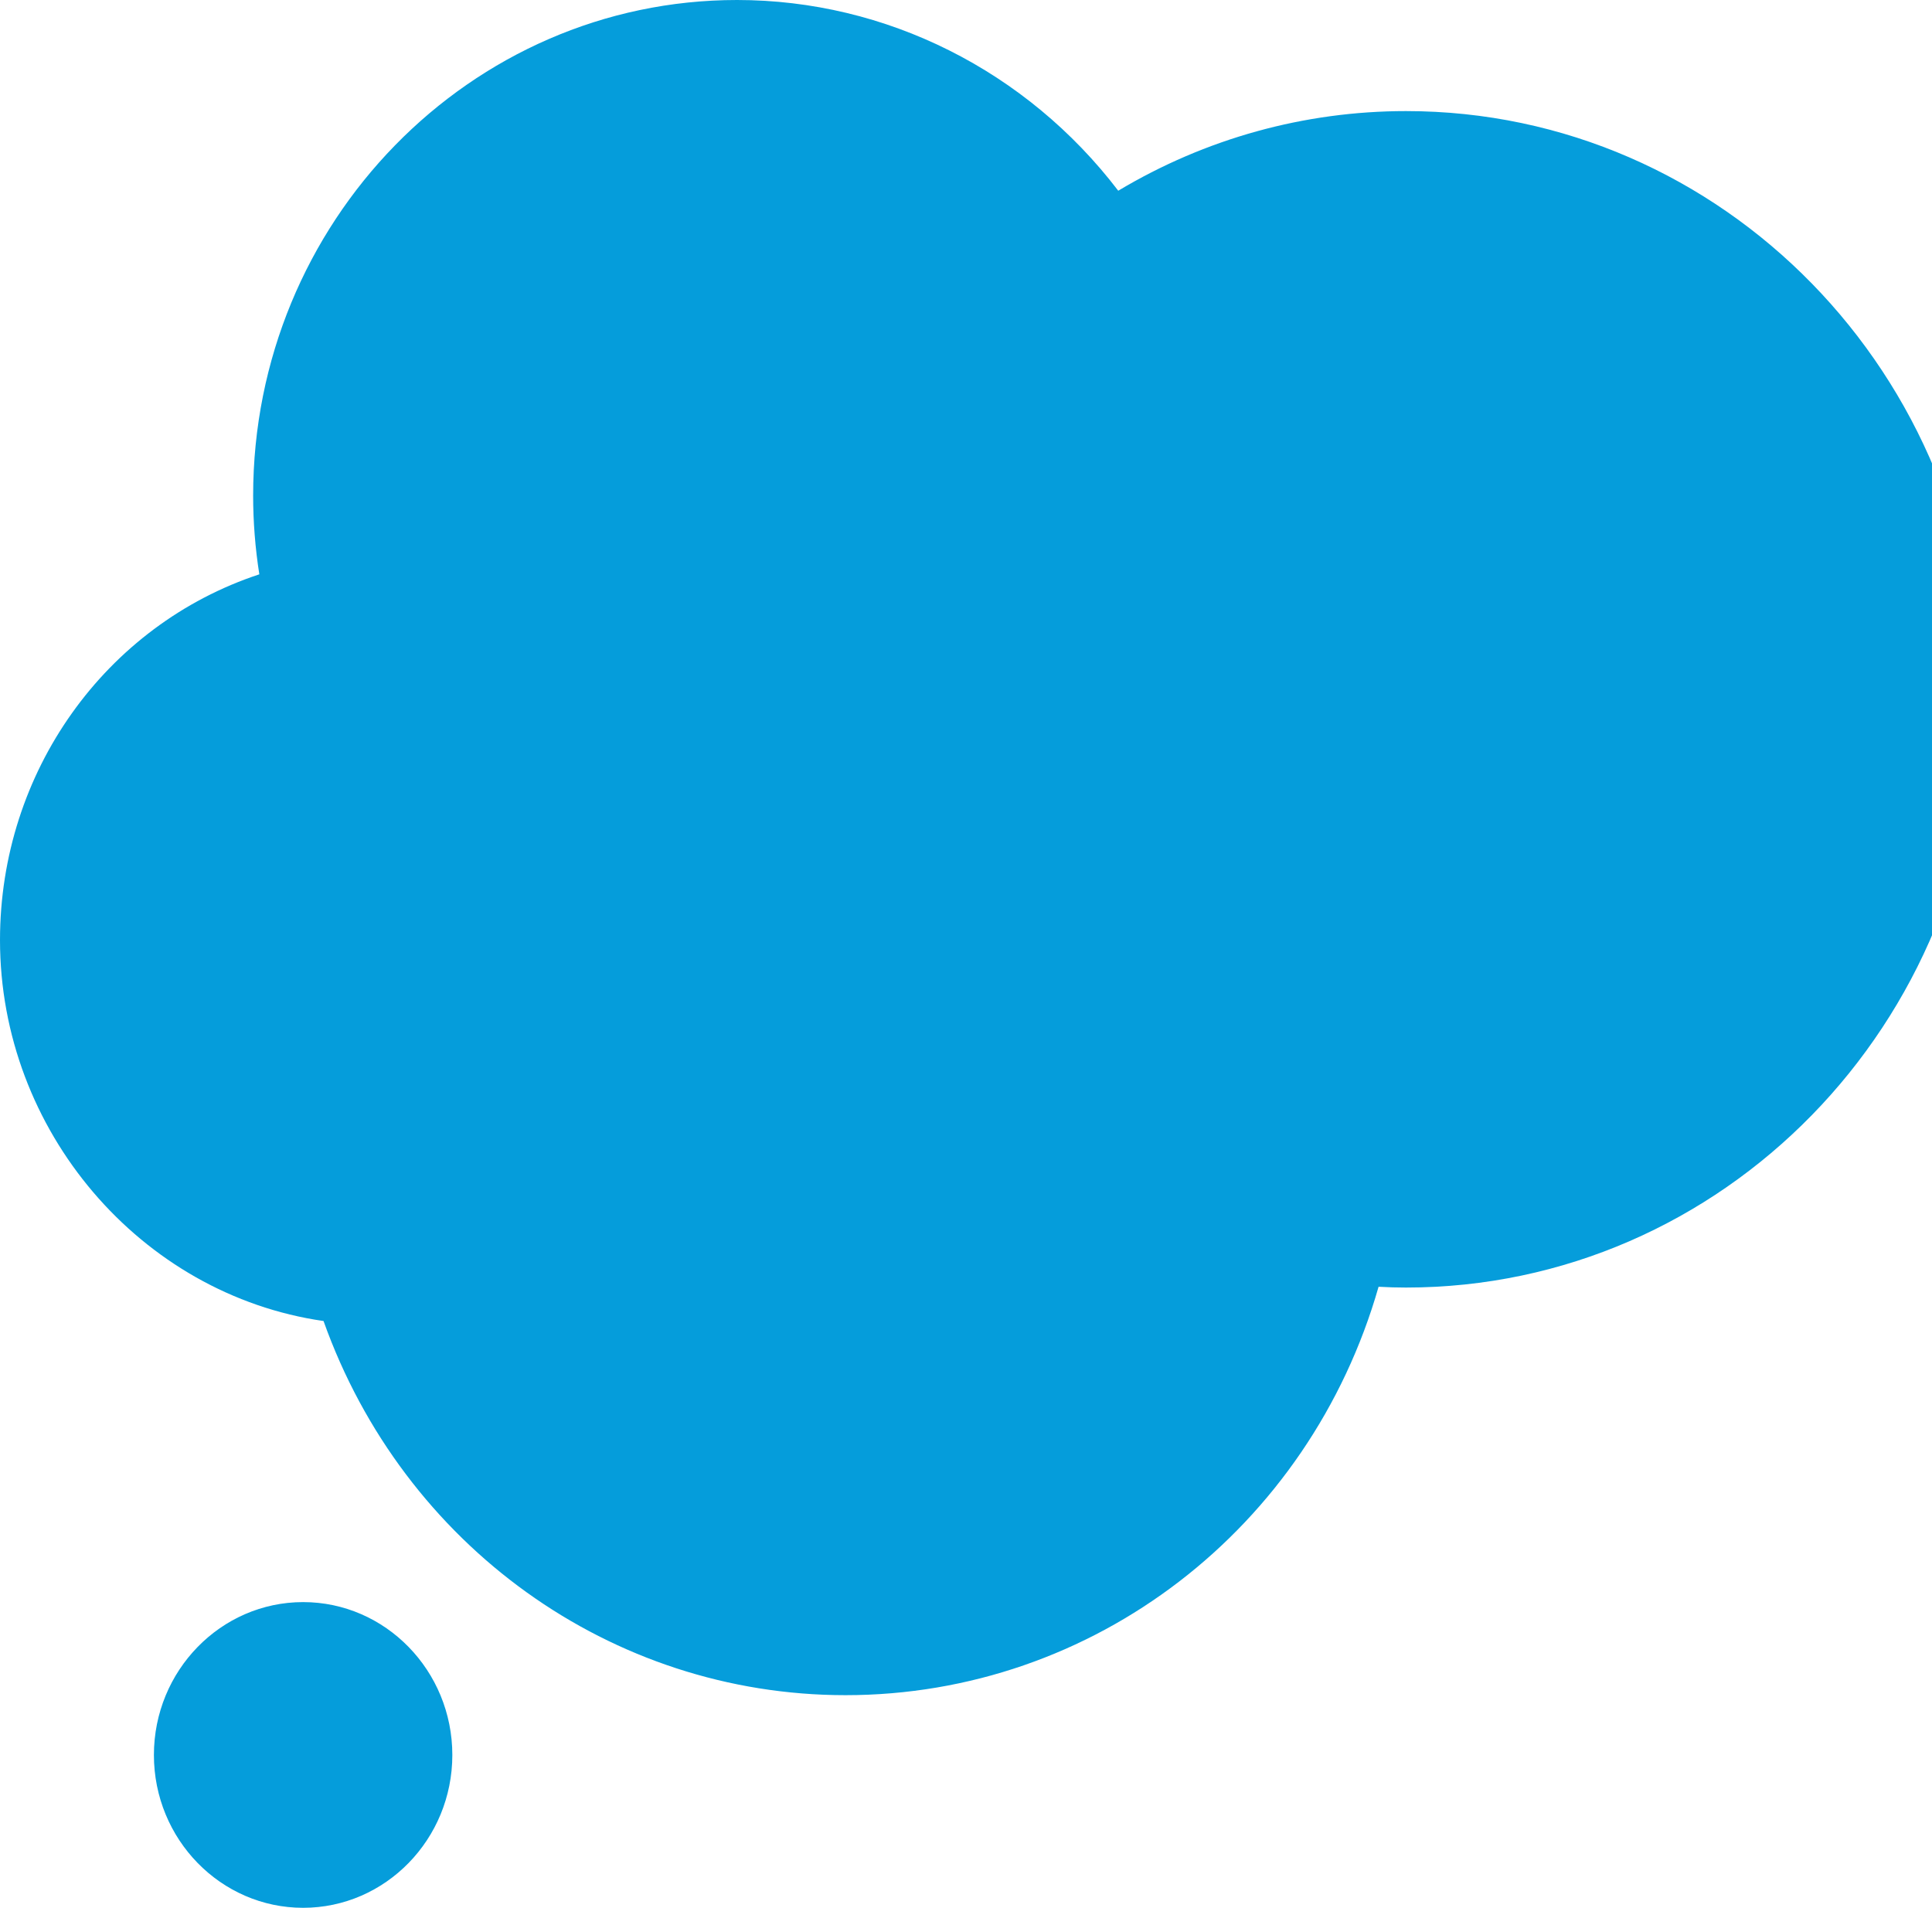 <?xml version="1.0" encoding="UTF-8"?>
<svg width="80px" height="79px" viewBox="0 0 80 79" version="1.1" xmlns="http://www.w3.org/2000/svg" xmlns:xlink="http://www.w3.org/1999/xlink">
    <!-- Generator: Sketch 45.2 (43514) - http://www.bohemiancoding.com/sketch -->
    <title>ico-changed-mind</title>
    <desc>Created with Sketch.</desc>
    <defs></defs>
    <g id="Page-1" stroke="none" stroke-width="1" fill="none" fill-rule="evenodd">
        <g id="Returns" transform="translate(-419, -745)" fill-rule="nonzero" fill="#059DDB">
            <g id="Group-2" transform="translate(179, 528)">
                <g id="ico-changed-mind" transform="translate(240, 217)">
                    <path d="M58.22,4.6 C54.011,4.6 49.914,5.737 46.304,7.898 C42.515,2.933 36.692,0 30.52,0 C19.471,0 10.482,9.206 10.482,20.523 C10.482,21.608 10.568,22.701 10.738,23.782 C4.365,25.884 0,31.964 0,38.929 C0,46.826 5.827,53.612 13.397,54.702 C16.709,64 25.304,70.195 35.011,70.195 C45.279,70.195 54.222,63.289 57.084,53.283 C57.467,53.305 57.843,53.316 58.22,53.316 C71.332,53.316 82,42.389 82,28.959 C82,15.527 71.333,4.6 58.22,4.6 Z M12.552,66.341 C9.145,66.341 6.373,69.181 6.373,72.672 C6.373,76.162 9.145,79 12.552,79 C15.959,79 18.73,76.162 18.73,72.672 C18.73,69.182 15.959,66.341 12.552,66.341 Z" id="Shape"></path>
                </g>
            </g>
        </g>
    </g>
</svg>